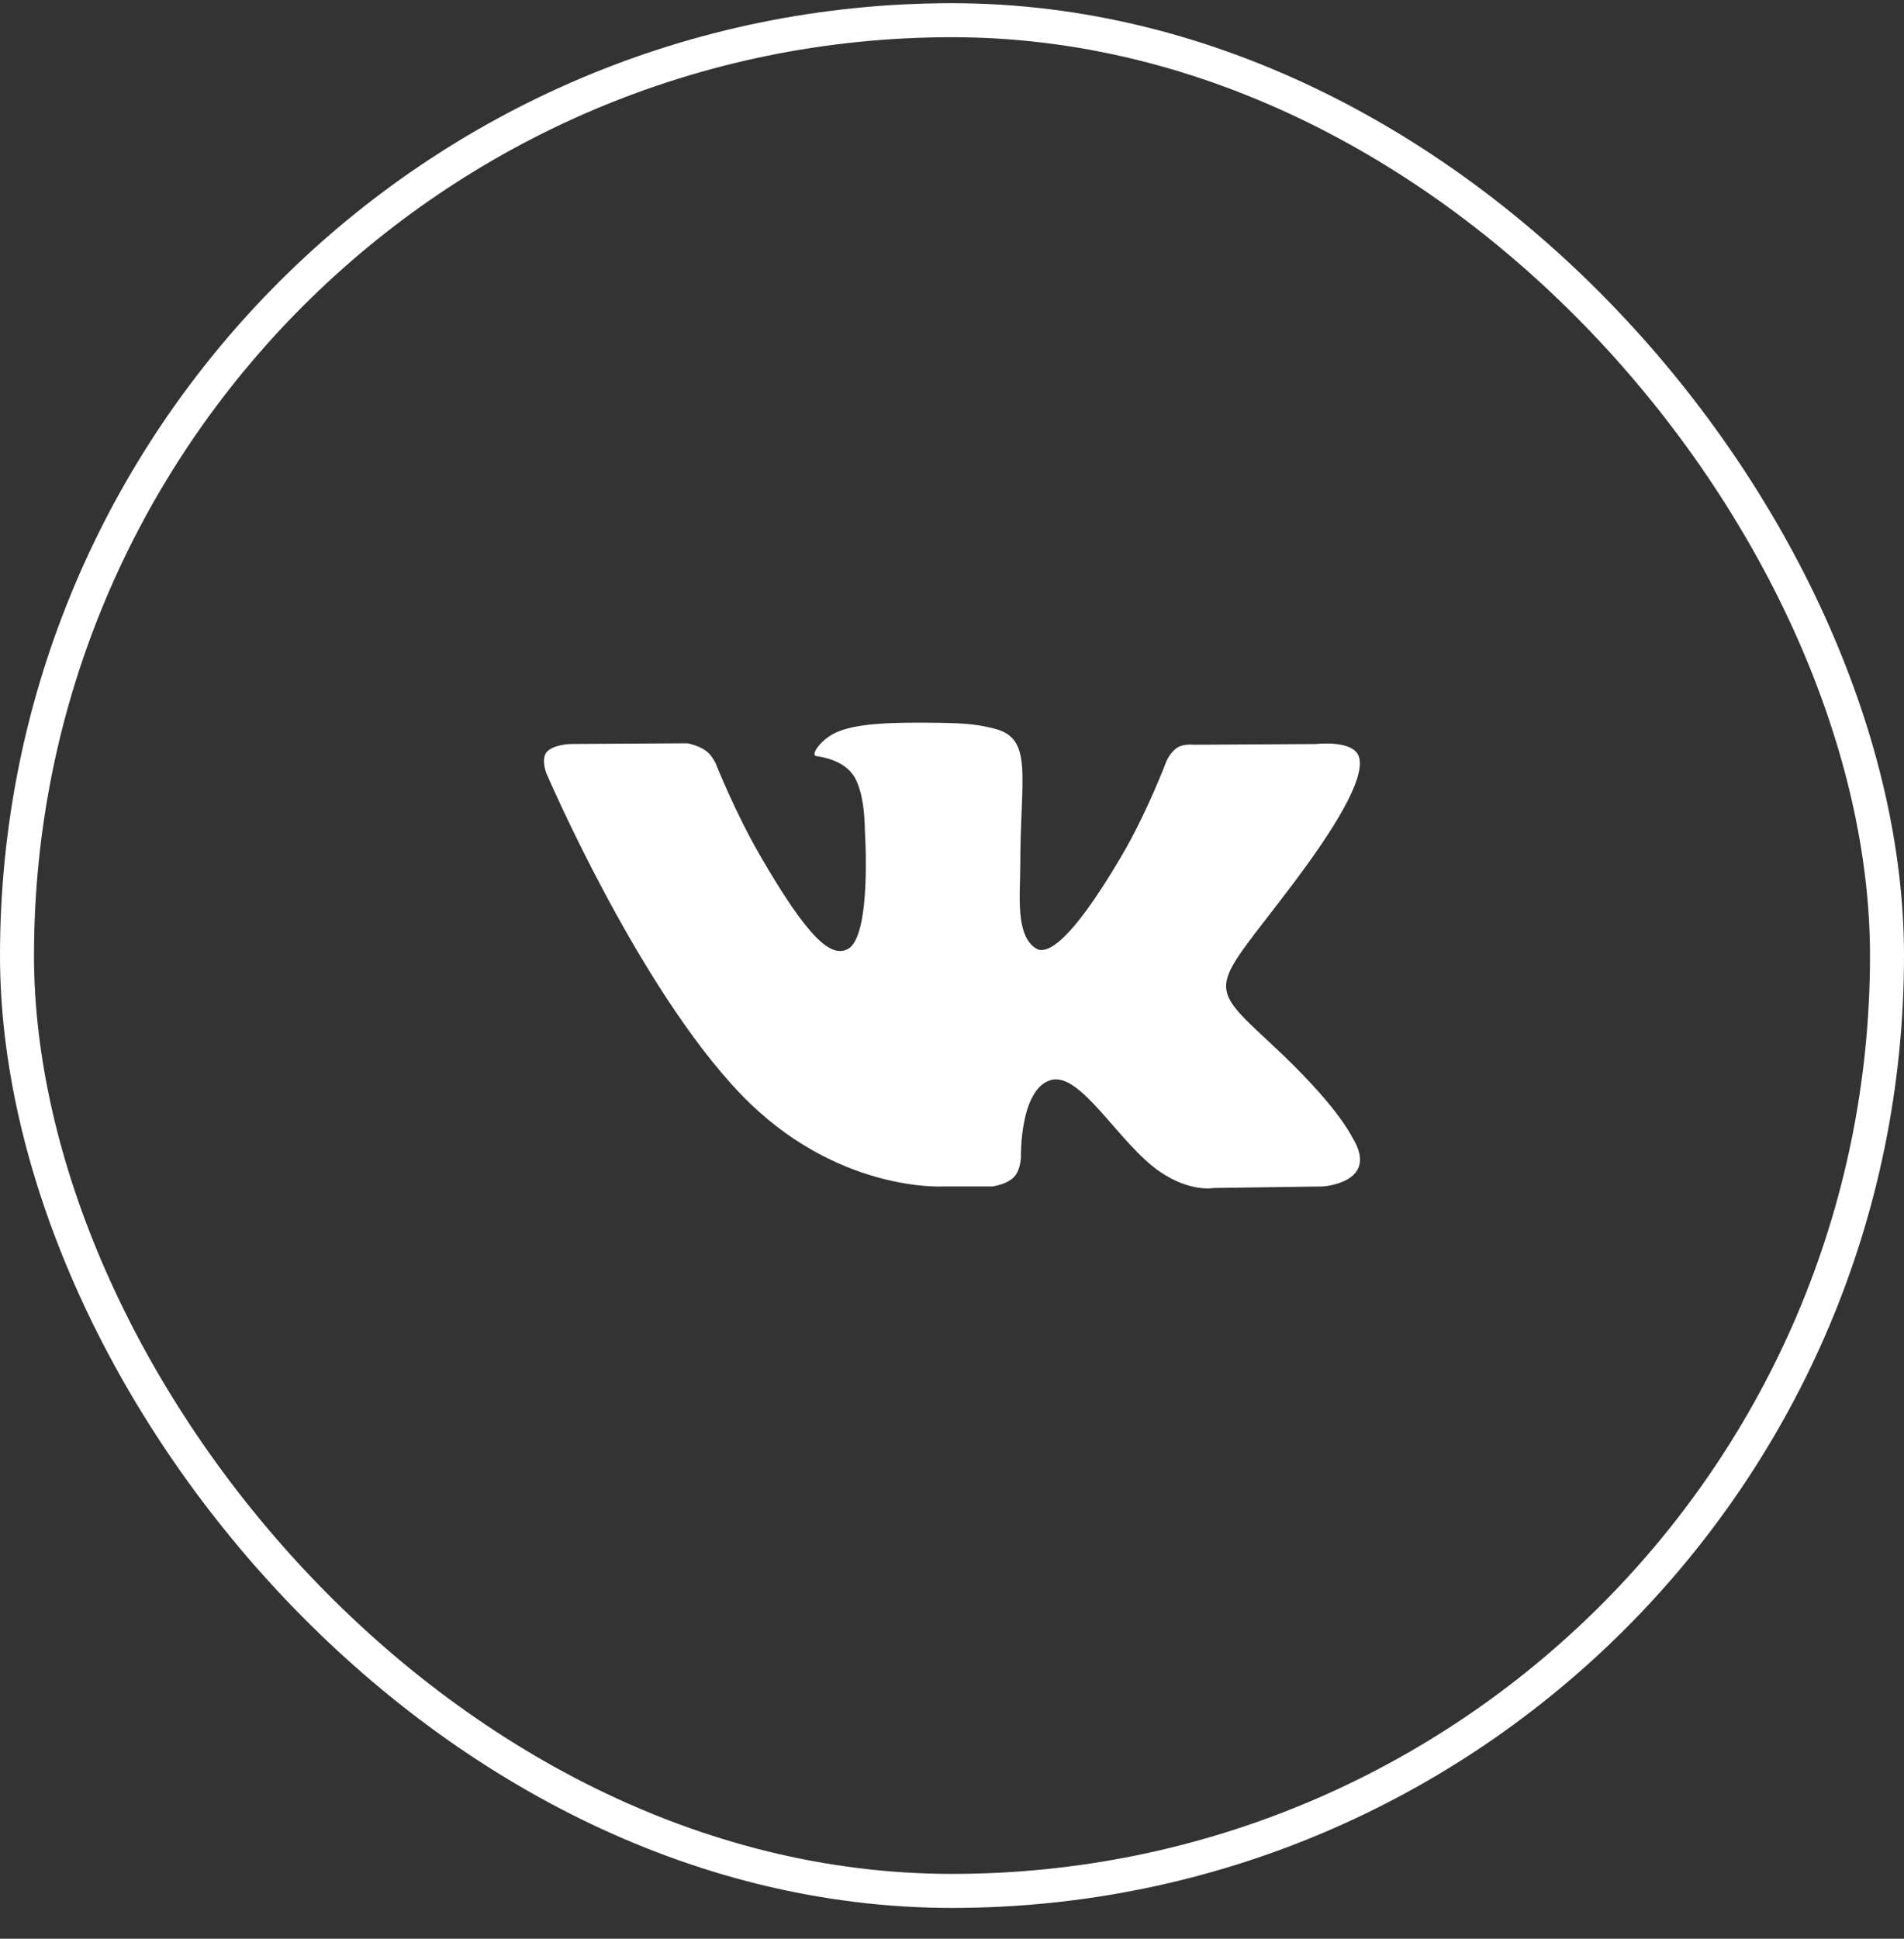 <svg width="56" height="57" viewBox="0 0 56 57" fill="none" xmlns="http://www.w3.org/2000/svg">
<rect x="0" y="0" width="56" height="57" fill="#333333" stroke="none"/>
<g clip-path="url(#clip0)">
<path d="M39.786 33.461C39.722 33.353 39.322 32.486 37.402 30.703C35.392 28.837 35.662 29.14 38.083 25.914C39.558 23.948 40.148 22.748 39.963 22.235C39.788 21.746 38.703 21.875 38.703 21.875L35.097 21.896C35.097 21.896 34.83 21.86 34.63 21.979C34.437 22.096 34.312 22.366 34.312 22.366C34.312 22.366 33.741 23.887 32.979 25.18C31.372 27.909 30.728 28.053 30.466 27.883C29.855 27.489 30.008 26.296 30.008 25.45C30.008 22.805 30.409 21.703 29.227 21.418C28.834 21.323 28.546 21.26 27.542 21.25C26.255 21.236 25.165 21.254 24.548 21.556C24.137 21.757 23.82 22.205 24.014 22.231C24.252 22.262 24.793 22.376 25.079 22.766C25.45 23.269 25.436 24.4 25.436 24.4C25.436 24.4 25.649 27.513 24.939 27.9C24.452 28.165 23.784 27.624 22.352 25.147C21.618 23.879 21.063 22.477 21.063 22.477C21.063 22.477 20.957 22.216 20.766 22.076C20.535 21.907 20.211 21.853 20.211 21.853L16.782 21.874C16.782 21.874 16.267 21.889 16.078 22.112C15.91 22.312 16.065 22.723 16.065 22.723C16.065 22.723 18.75 29.004 21.789 32.17C24.578 35.073 27.743 34.883 27.743 34.883H29.177C29.177 34.883 29.611 34.835 29.831 34.596C30.035 34.377 30.028 33.966 30.028 33.966C30.028 33.966 29.999 32.041 30.893 31.758C31.774 31.479 32.905 33.618 34.104 34.442C35.01 35.064 35.698 34.928 35.698 34.928L38.904 34.883C38.904 34.883 40.581 34.779 39.786 33.461Z" fill="white"/>
</g>
<rect x="0.5" y="0.594" width="55" height="55" rx="27.5" stroke="white"/>
<defs>
<clipPath id="clip0">
<rect width="24" height="24" fill="white" transform="translate(16 16.094)"/>
</clipPath>
</defs>
</svg>

